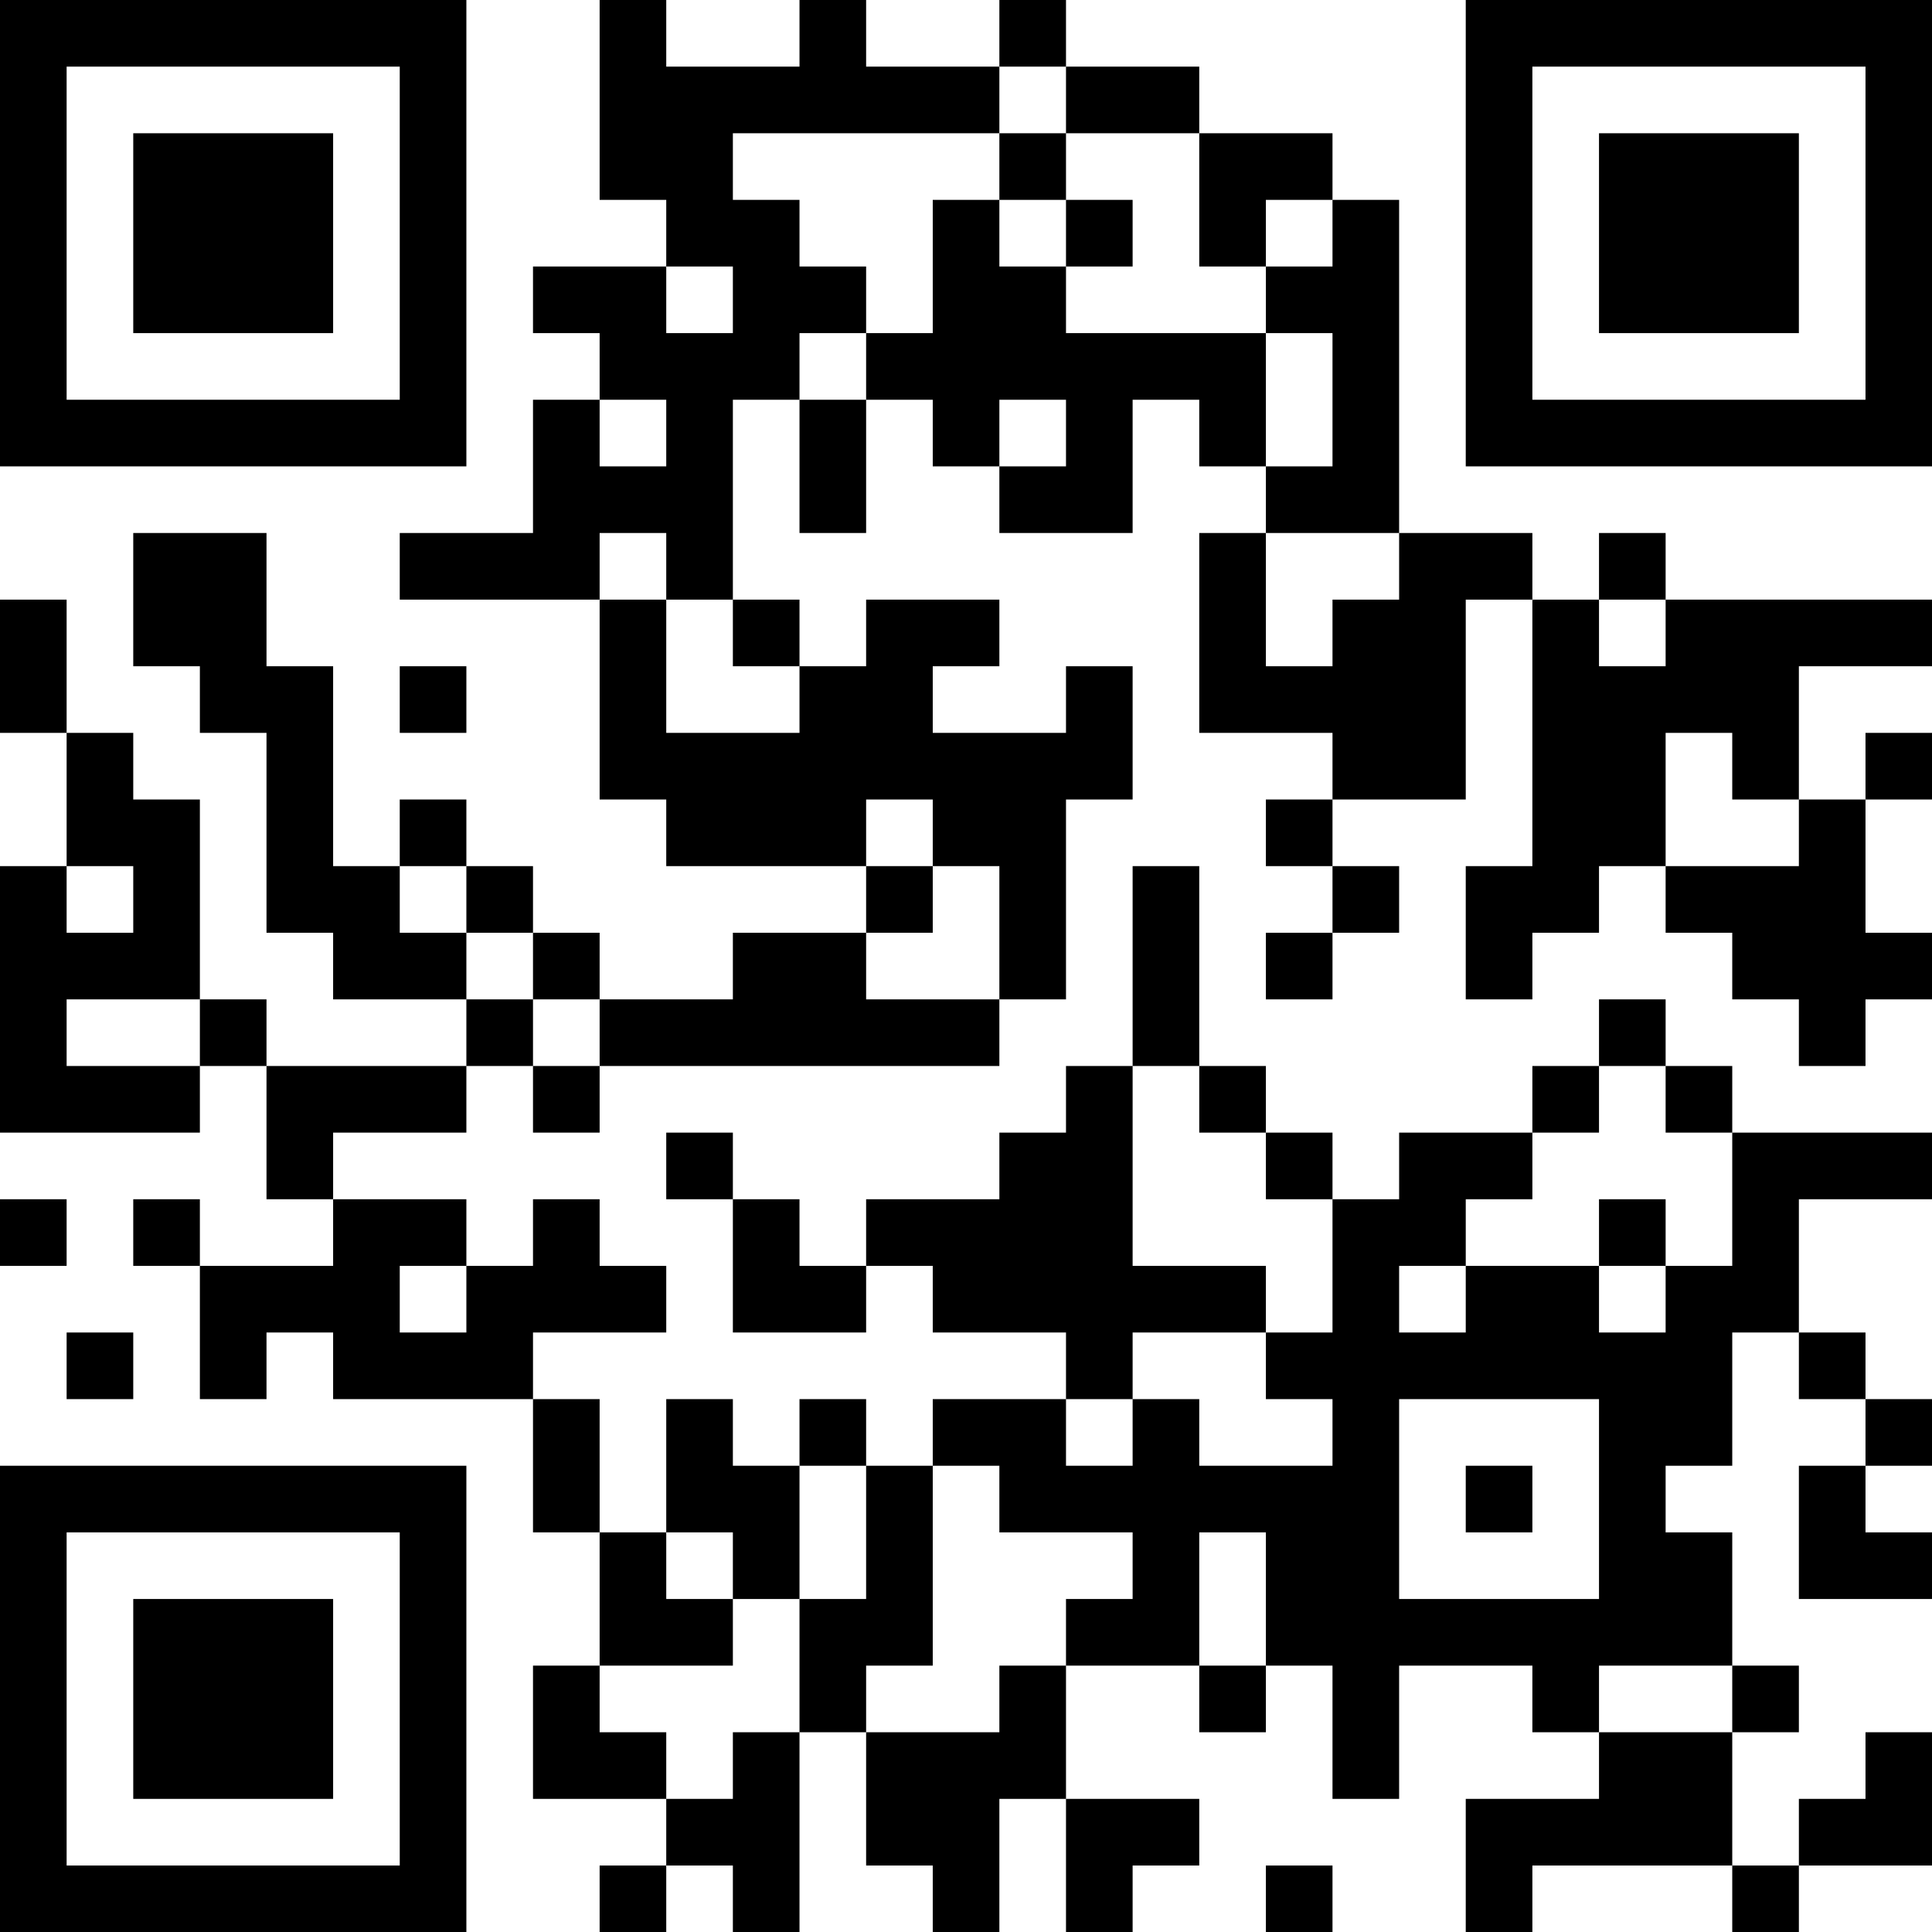 <?xml version="1.0" encoding="UTF-8"?>
<svg xmlns="http://www.w3.org/2000/svg" version="1.1" width="200" height="200" viewBox="0 0 200 200"><rect x="0" y="0" width="200" height="200" fill="#ffffff"/><g transform="scale(6.897)"><g transform="translate(0,0)"><path fill-rule="evenodd" d="M9 0L9 3L10 3L10 4L8 4L8 5L9 5L9 6L8 6L8 8L6 8L6 9L9 9L9 12L10 12L10 13L13 13L13 14L11 14L11 15L9 15L9 14L8 14L8 13L7 13L7 12L6 12L6 13L5 13L5 10L4 10L4 8L2 8L2 10L3 10L3 11L4 11L4 14L5 14L5 15L7 15L7 16L4 16L4 15L3 15L3 12L2 12L2 11L1 11L1 9L0 9L0 11L1 11L1 13L0 13L0 17L3 17L3 16L4 16L4 18L5 18L5 19L3 19L3 18L2 18L2 19L3 19L3 21L4 21L4 20L5 20L5 21L8 21L8 23L9 23L9 25L8 25L8 27L10 27L10 28L9 28L9 29L10 29L10 28L11 28L11 29L12 29L12 26L13 26L13 28L14 28L14 29L15 29L15 27L16 27L16 29L17 29L17 28L18 28L18 27L16 27L16 25L18 25L18 26L19 26L19 25L20 25L20 27L21 27L21 25L23 25L23 26L24 26L24 27L22 27L22 29L23 29L23 28L26 28L26 29L27 29L27 28L29 28L29 26L28 26L28 27L27 27L27 28L26 28L26 26L27 26L27 25L26 25L26 23L25 23L25 22L26 22L26 20L27 20L27 21L28 21L28 22L27 22L27 24L29 24L29 23L28 23L28 22L29 22L29 21L28 21L28 20L27 20L27 18L29 18L29 17L26 17L26 16L25 16L25 15L24 15L24 16L23 16L23 17L21 17L21 18L20 18L20 17L19 17L19 16L18 16L18 13L17 13L17 16L16 16L16 17L15 17L15 18L13 18L13 19L12 19L12 18L11 18L11 17L10 17L10 18L11 18L11 20L13 20L13 19L14 19L14 20L16 20L16 21L14 21L14 22L13 22L13 21L12 21L12 22L11 22L11 21L10 21L10 23L9 23L9 21L8 21L8 20L10 20L10 19L9 19L9 18L8 18L8 19L7 19L7 18L5 18L5 17L7 17L7 16L8 16L8 17L9 17L9 16L15 16L15 15L16 15L16 12L17 12L17 10L16 10L16 11L14 11L14 10L15 10L15 9L13 9L13 10L12 10L12 9L11 9L11 6L12 6L12 8L13 8L13 6L14 6L14 7L15 7L15 8L17 8L17 6L18 6L18 7L19 7L19 8L18 8L18 11L20 11L20 12L19 12L19 13L20 13L20 14L19 14L19 15L20 15L20 14L21 14L21 13L20 13L20 12L22 12L22 9L23 9L23 13L22 13L22 15L23 15L23 14L24 14L24 13L25 13L25 14L26 14L26 15L27 15L27 16L28 16L28 15L29 15L29 14L28 14L28 12L29 12L29 11L28 11L28 12L27 12L27 10L29 10L29 9L25 9L25 8L24 8L24 9L23 9L23 8L21 8L21 3L20 3L20 2L18 2L18 1L16 1L16 0L15 0L15 1L13 1L13 0L12 0L12 1L10 1L10 0ZM15 1L15 2L11 2L11 3L12 3L12 4L13 4L13 5L12 5L12 6L13 6L13 5L14 5L14 3L15 3L15 4L16 4L16 5L19 5L19 7L20 7L20 5L19 5L19 4L20 4L20 3L19 3L19 4L18 4L18 2L16 2L16 1ZM15 2L15 3L16 3L16 4L17 4L17 3L16 3L16 2ZM10 4L10 5L11 5L11 4ZM9 6L9 7L10 7L10 6ZM15 6L15 7L16 7L16 6ZM9 8L9 9L10 9L10 11L12 11L12 10L11 10L11 9L10 9L10 8ZM19 8L19 10L20 10L20 9L21 9L21 8ZM24 9L24 10L25 10L25 9ZM6 10L6 11L7 11L7 10ZM25 11L25 13L27 13L27 12L26 12L26 11ZM13 12L13 13L14 13L14 14L13 14L13 15L15 15L15 13L14 13L14 12ZM1 13L1 14L2 14L2 13ZM6 13L6 14L7 14L7 15L8 15L8 16L9 16L9 15L8 15L8 14L7 14L7 13ZM1 15L1 16L3 16L3 15ZM17 16L17 19L19 19L19 20L17 20L17 21L16 21L16 22L17 22L17 21L18 21L18 22L20 22L20 21L19 21L19 20L20 20L20 18L19 18L19 17L18 17L18 16ZM24 16L24 17L23 17L23 18L22 18L22 19L21 19L21 20L22 20L22 19L24 19L24 20L25 20L25 19L26 19L26 17L25 17L25 16ZM0 18L0 19L1 19L1 18ZM24 18L24 19L25 19L25 18ZM6 19L6 20L7 20L7 19ZM1 20L1 21L2 21L2 20ZM21 21L21 24L24 24L24 21ZM12 22L12 24L11 24L11 23L10 23L10 24L11 24L11 25L9 25L9 26L10 26L10 27L11 27L11 26L12 26L12 24L13 24L13 22ZM14 22L14 25L13 25L13 26L15 26L15 25L16 25L16 24L17 24L17 23L15 23L15 22ZM22 22L22 23L23 23L23 22ZM18 23L18 25L19 25L19 23ZM24 25L24 26L26 26L26 25ZM19 28L19 29L20 29L20 28ZM0 0L0 7L7 7L7 0ZM1 1L1 6L6 6L6 1ZM2 2L2 5L5 5L5 2ZM22 0L22 7L29 7L29 0ZM23 1L23 6L28 6L28 1ZM24 2L24 5L27 5L27 2ZM0 22L0 29L7 29L7 22ZM1 23L1 28L6 28L6 23ZM2 24L2 27L5 27L5 24Z" fill="#000000"/></g></g></svg>
